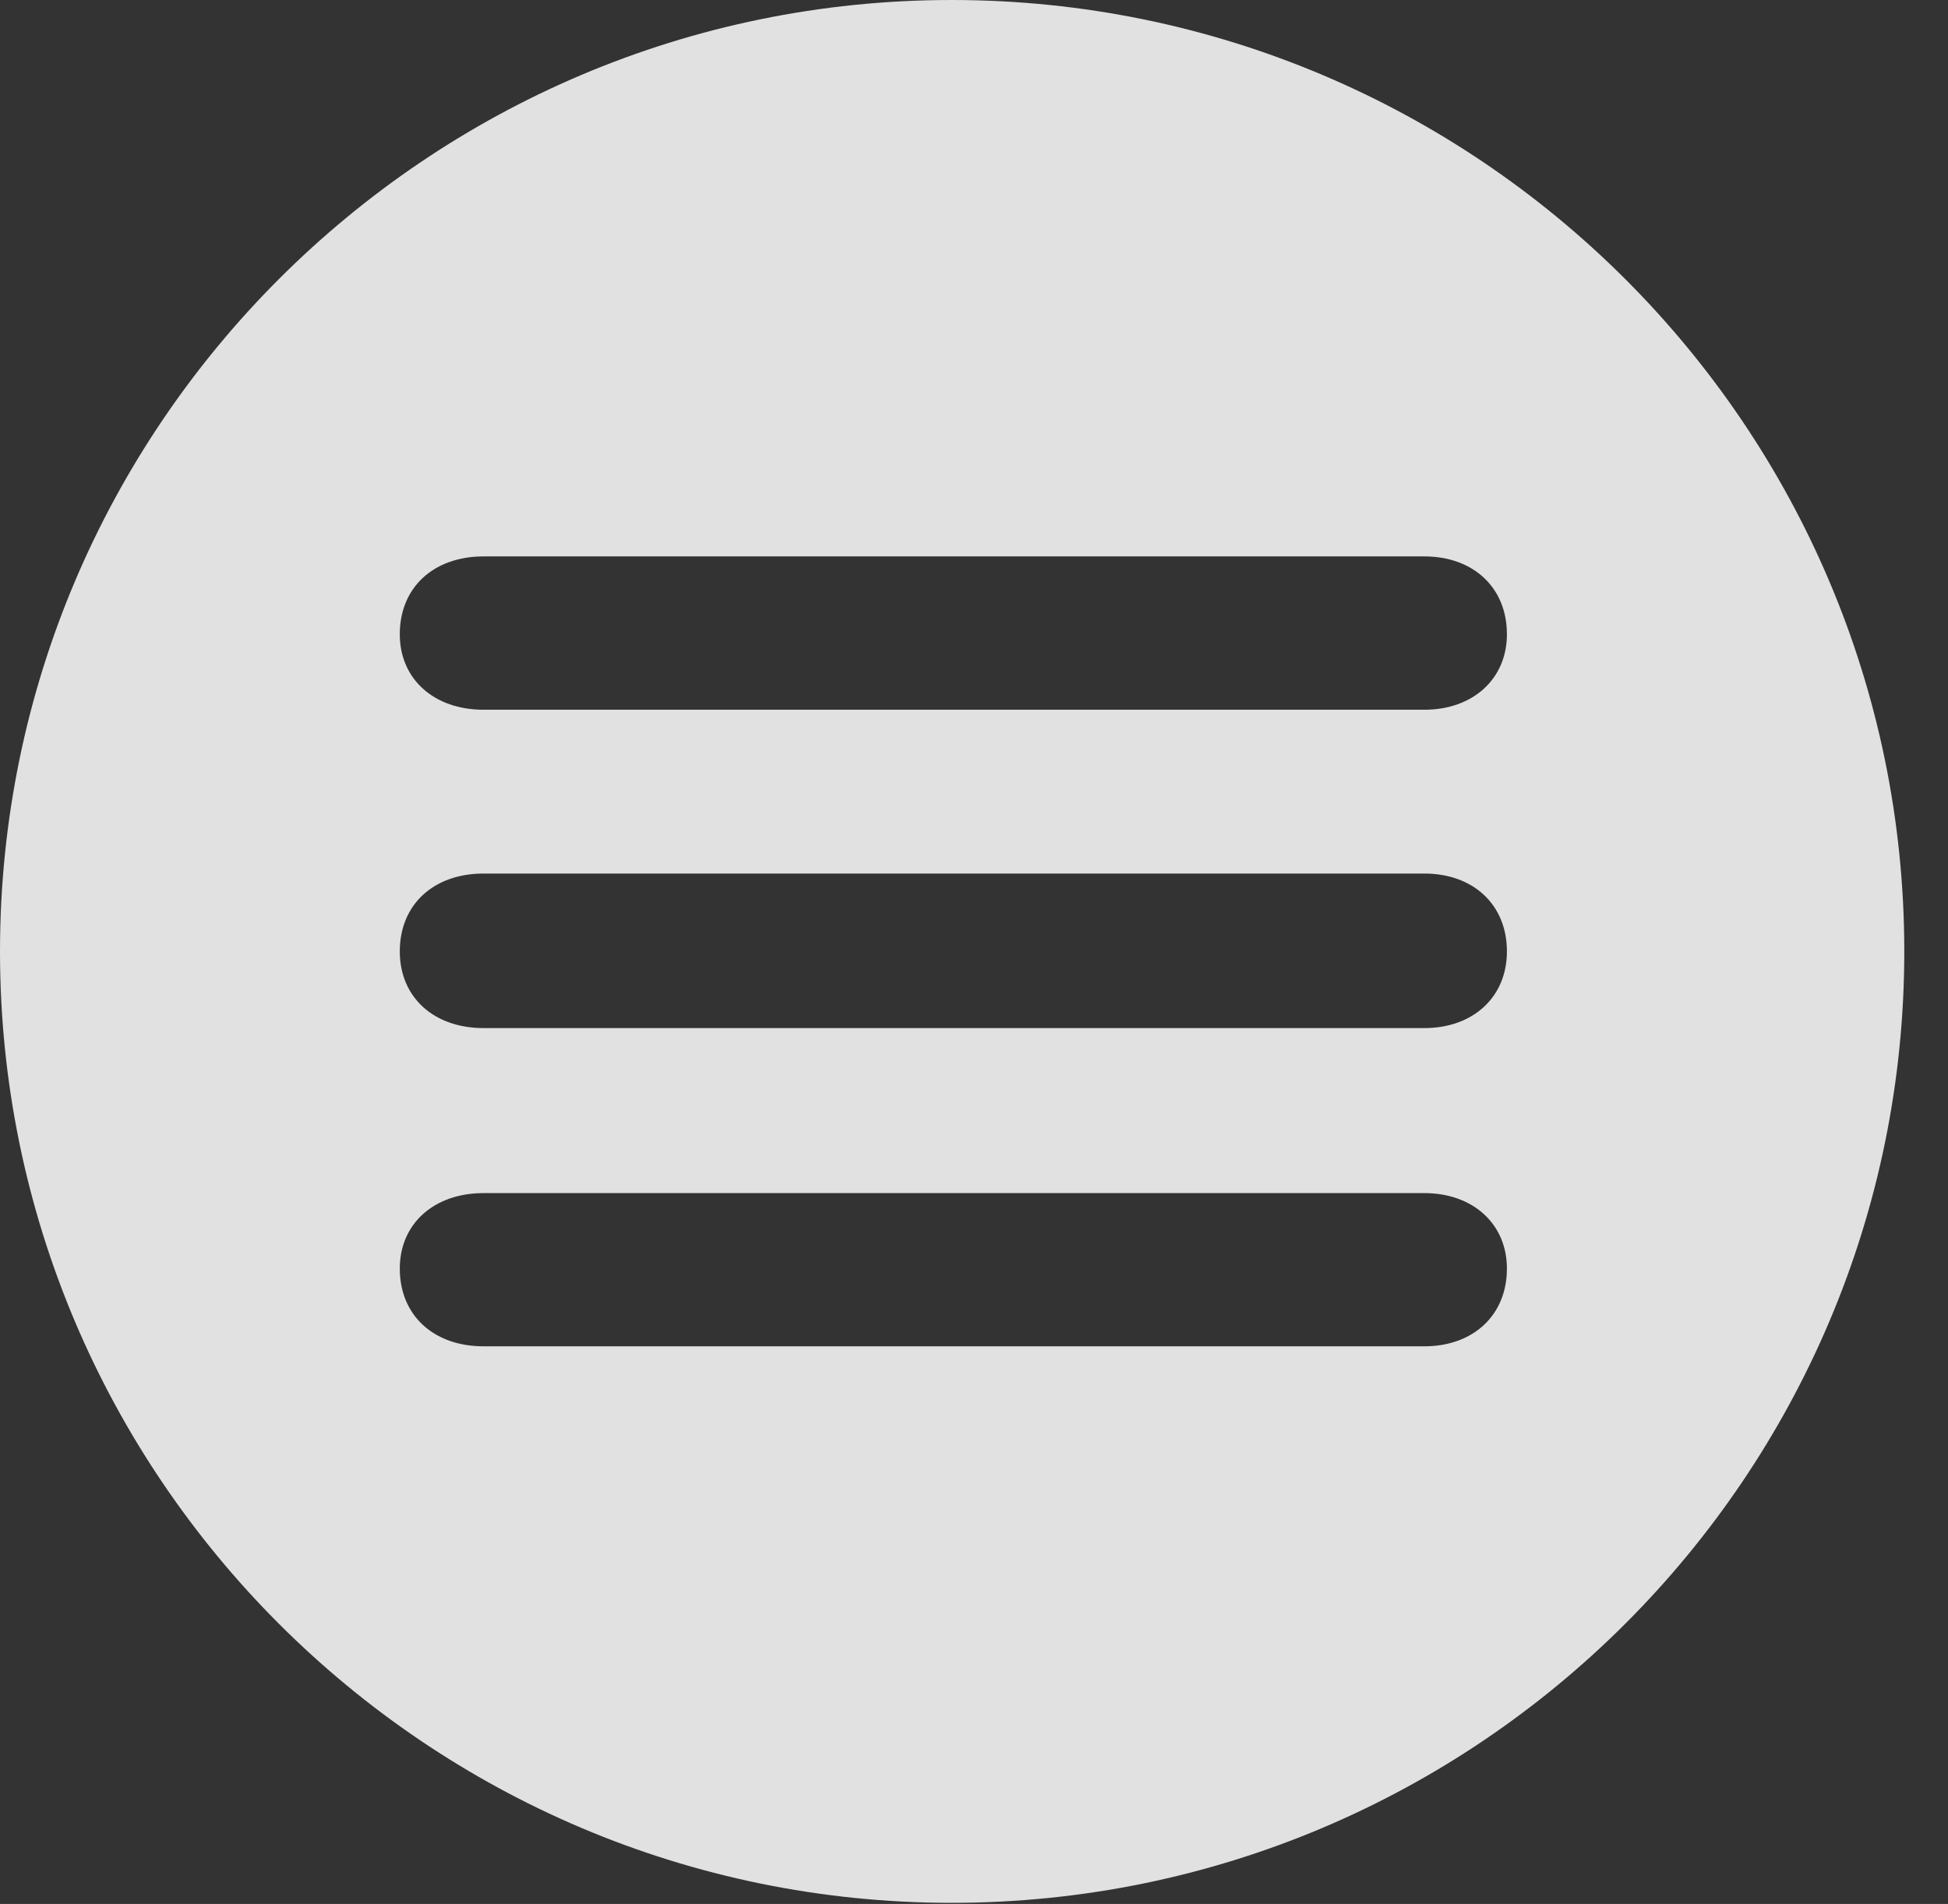 <?xml version="1.0" encoding="UTF-8"?>
<!--Generator: Apple Native CoreSVG 326-->
<!DOCTYPE svg
PUBLIC "-//W3C//DTD SVG 1.1//EN"
       "http://www.w3.org/Graphics/SVG/1.1/DTD/svg11.dtd">
<svg version="1.1" xmlns="http://www.w3.org/2000/svg" xmlns:xlink="http://www.w3.org/1999/xlink" viewBox="0 0 16.133 15.771">
 <rect x="0" y="0" width="16.133" height="15.771" fill="#333333" stroke="none"/>
 <g>
  <rect height="15.771" opacity="0" width="16.133" x="0" y="0"/>
  <path d="M15.771 7.881C15.771 12.227 12.236 15.762 7.881 15.762C3.535 15.762 0 12.227 0 7.881C0 3.535 3.535 0 7.881 0C12.236 0 15.771 3.535 15.771 7.881ZM4.004 9.883C3.594 9.883 3.311 10.137 3.311 10.508C3.311 10.898 3.594 11.152 4.004 11.152L11.797 11.152C12.197 11.152 12.48 10.898 12.48 10.508C12.48 10.137 12.197 9.883 11.797 9.883ZM4.004 7.236C3.594 7.236 3.311 7.49 3.311 7.881C3.311 8.262 3.594 8.516 4.004 8.516L11.797 8.516C12.197 8.516 12.48 8.262 12.48 7.881C12.48 7.49 12.197 7.236 11.797 7.236ZM4.004 4.609C3.594 4.609 3.311 4.863 3.311 5.254C3.311 5.625 3.594 5.879 4.004 5.879L11.797 5.879C12.197 5.879 12.48 5.625 12.48 5.254C12.48 4.863 12.197 4.609 11.797 4.609Z" fill="white" fill-opacity="0.85"/>
 </g>
</svg>
